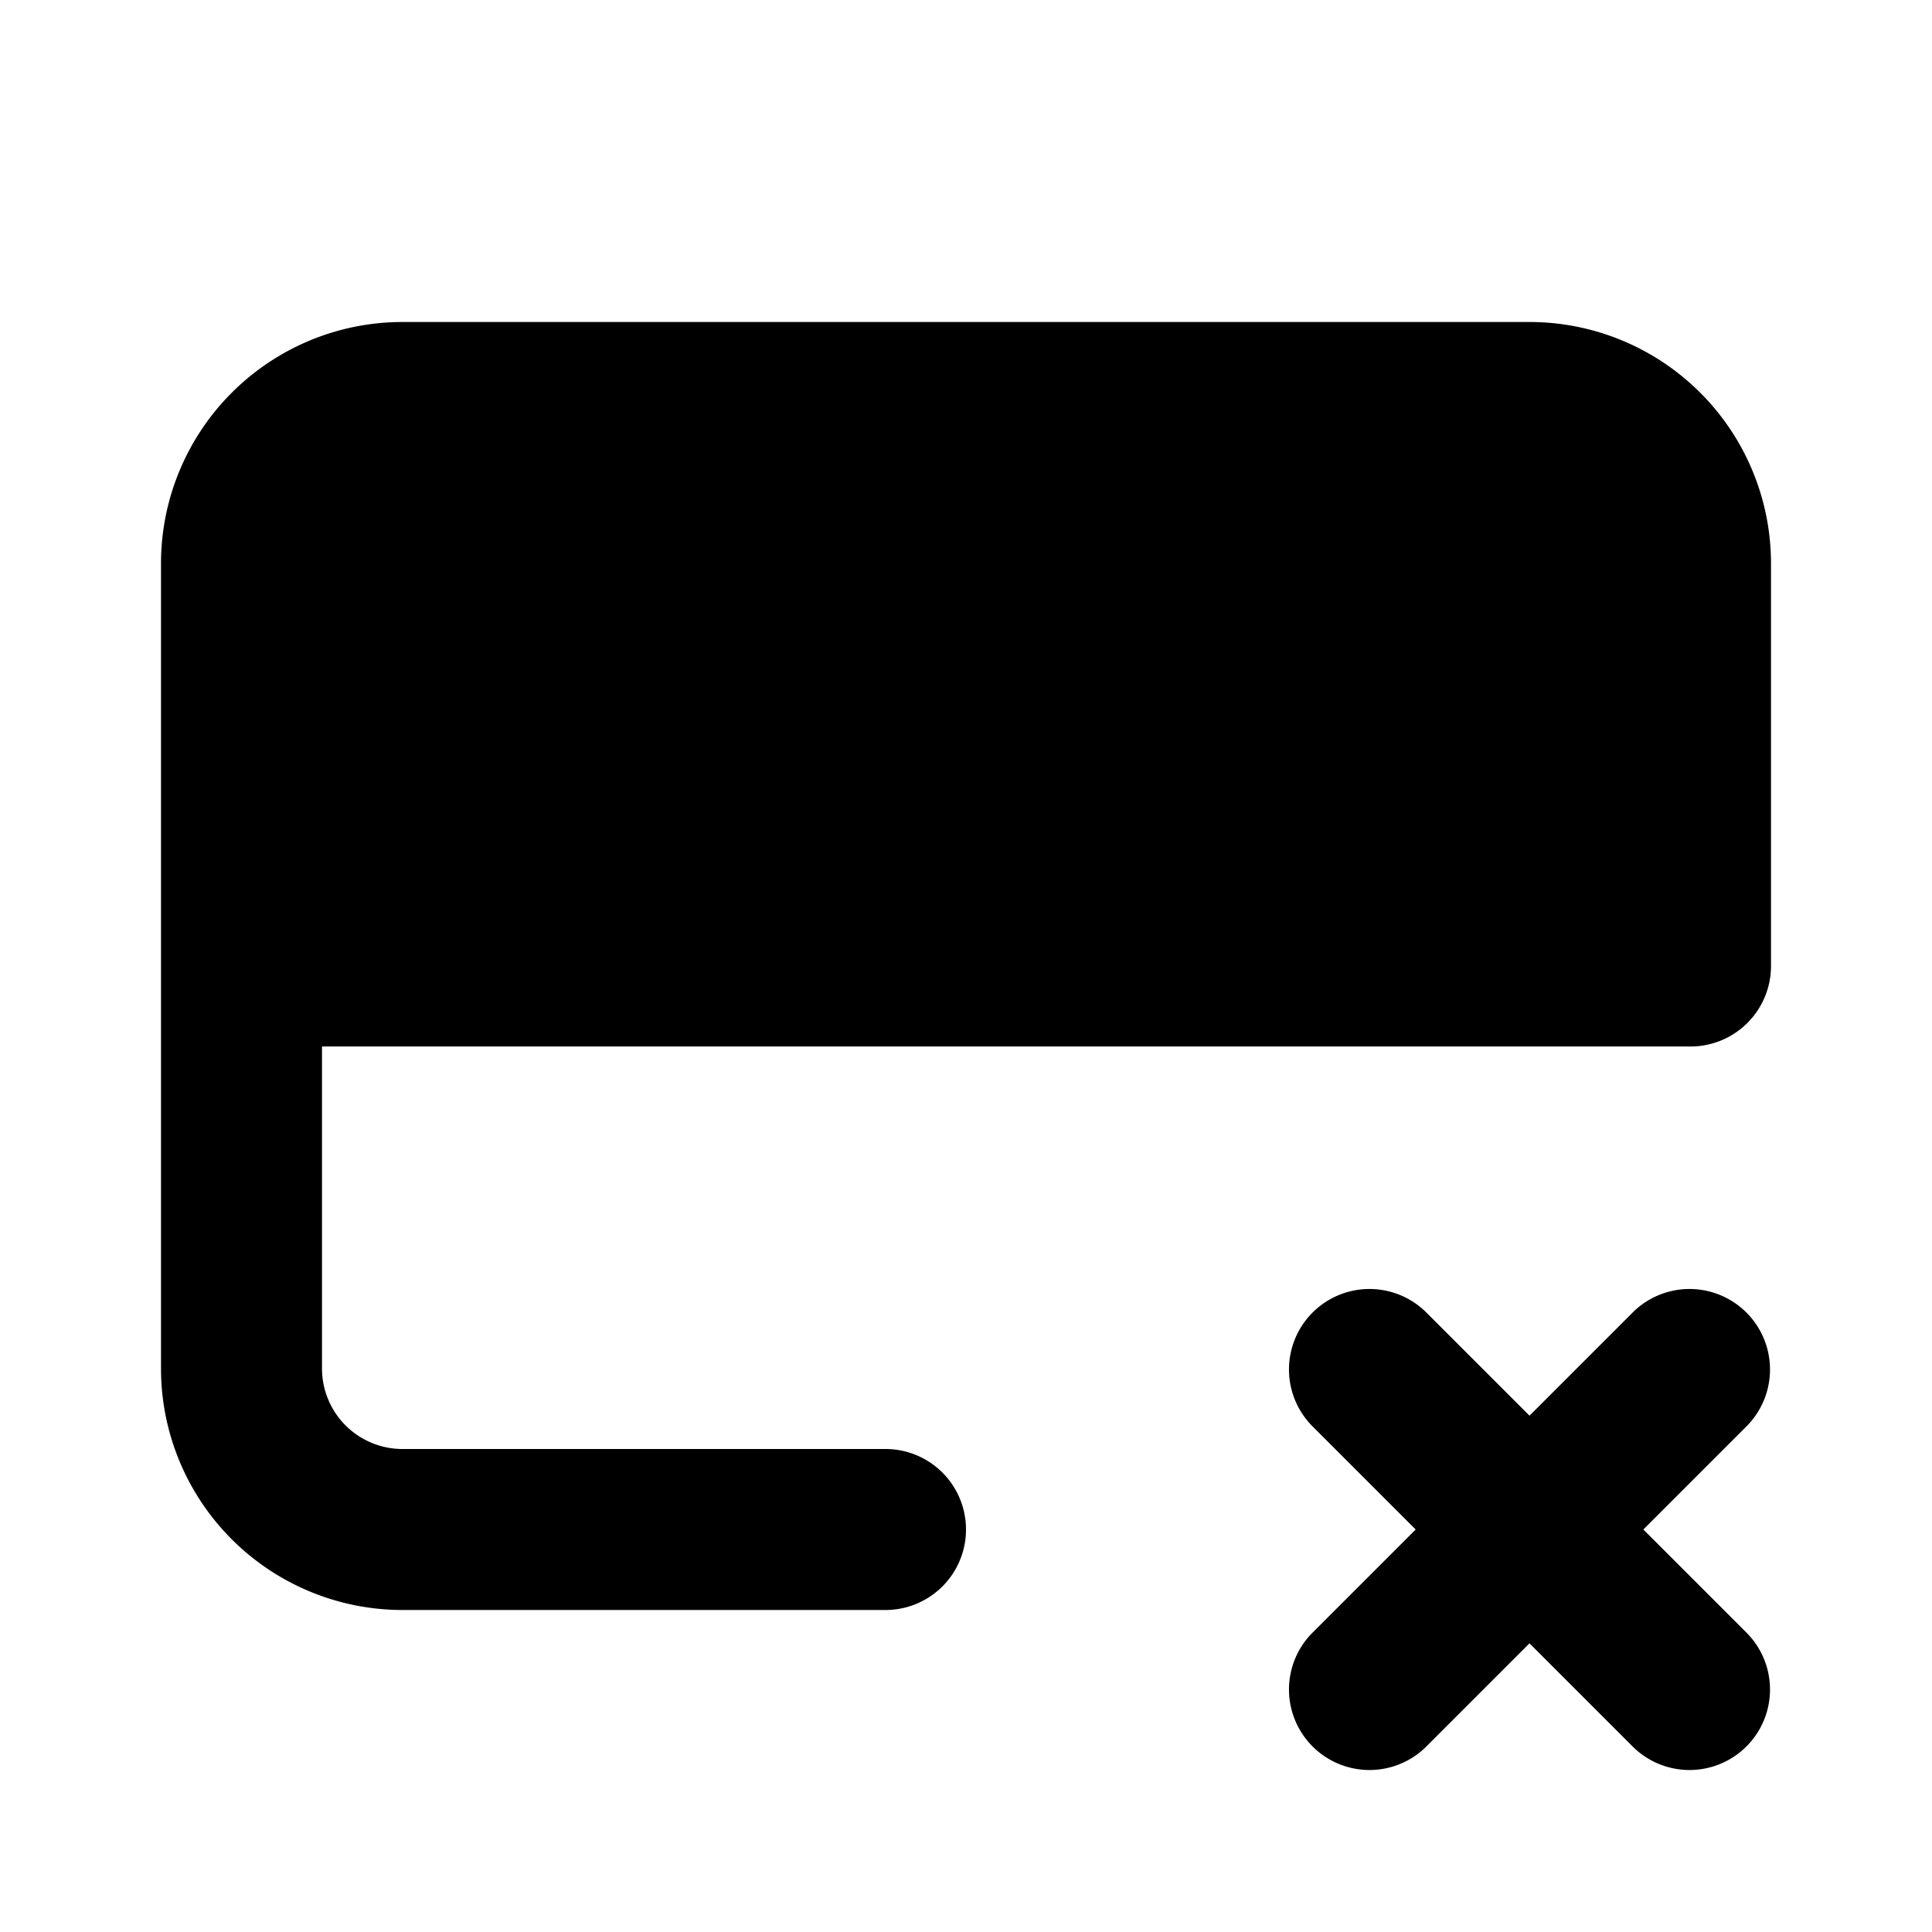 <svg xmlns="http://www.w3.org/2000/svg" width="24" height="24" fill="none" viewBox="0 0 24 24">
  <path fill="currentColor"
    d="M5 4a3 3 0 0 0-3 3v10a3 3 0 0 0 3 3h6a1 1 0 1 0 0-2H5a1 1 0 0 1-1-1v-4h17a1 1 0 0 0 1-1V7a3 3 0 0 0-3-3H5Z" />
  <path fill="currentColor"
    d="M17.707 16.293a1 1 0 0 0-1.414 1.414L17.586 19l-1.293 1.293a1 1 0 0 0 1.414 1.414L19 20.414l1.293 1.293a1 1 0 0 0 1.414-1.414L20.414 19l1.293-1.293a1 1 0 0 0-1.414-1.414L19 17.586l-1.293-1.293Z" />
</svg>
